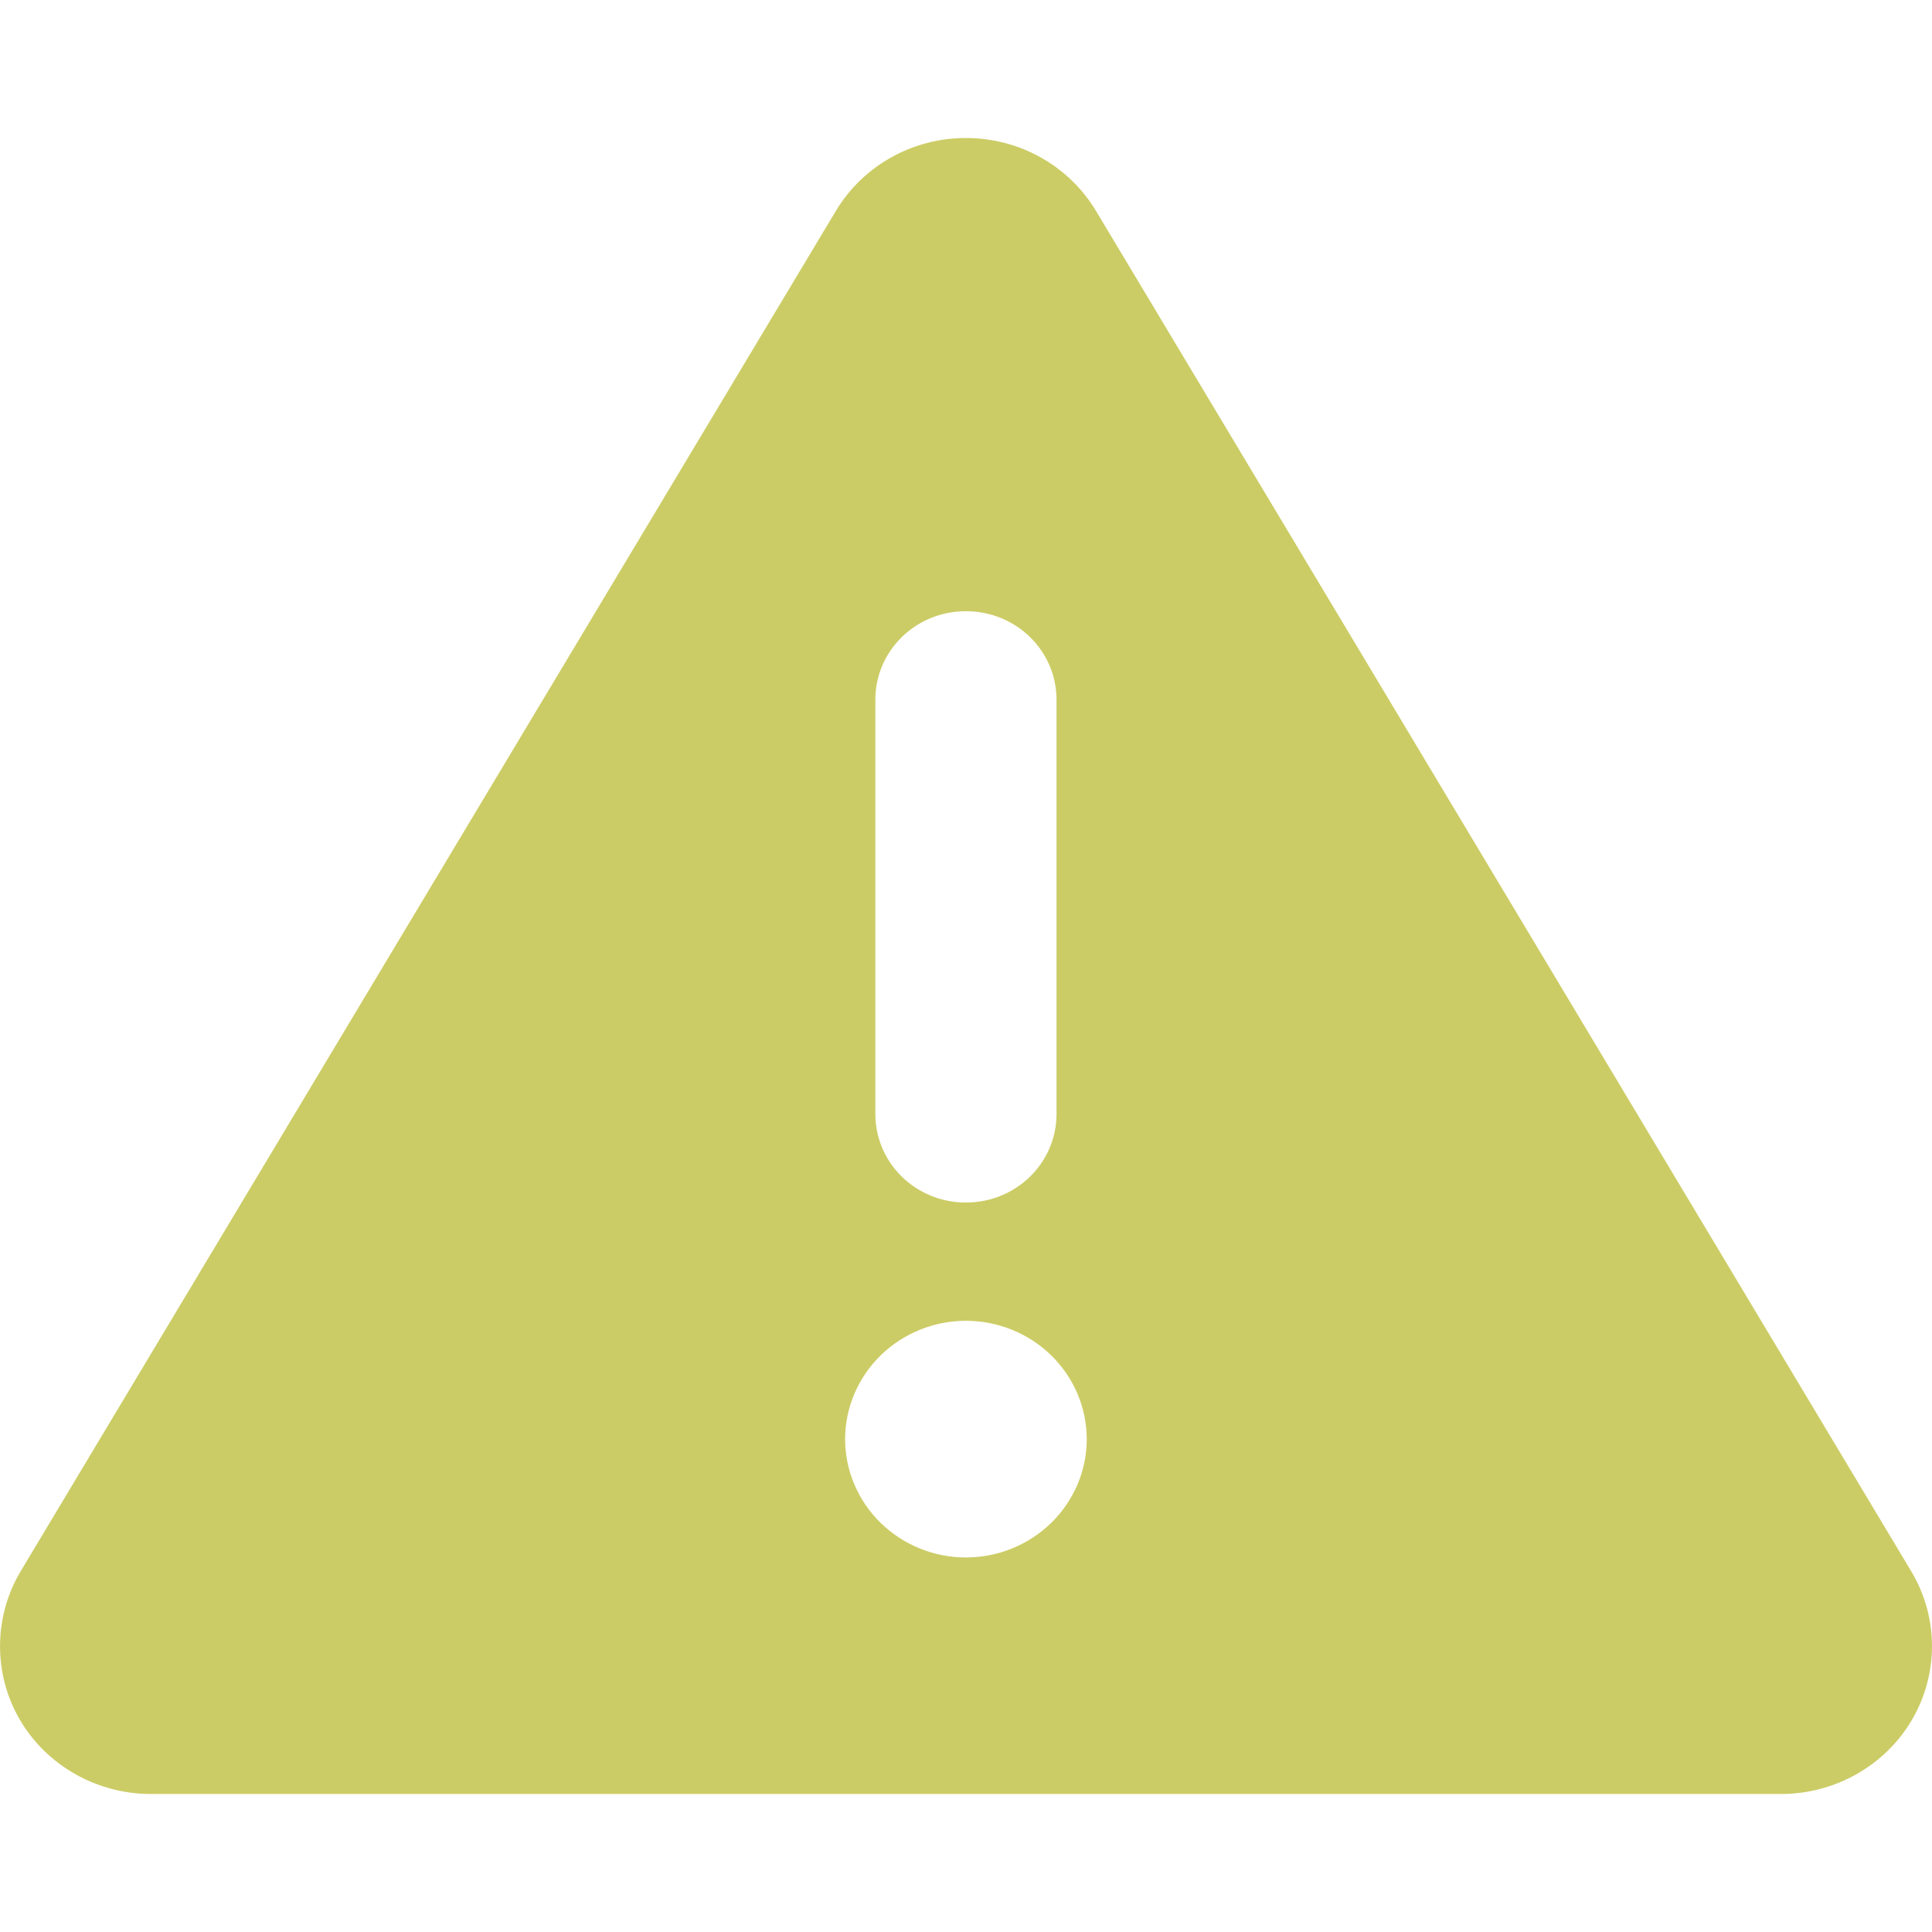 <svg width="14" height="14" viewBox="0 0 14 12" fill="none" xmlns="http://www.w3.org/2000/svg">
<path d="M6.999 0C7.388 0 7.746 0.201 7.943 0.53L13.85 10.387C14.049 10.72 14.049 11.13 13.855 11.462C13.661 11.794 13.297 12 12.906 12H1.093C0.702 12 0.338 11.794 0.144 11.462C-0.05 11.13 -0.047 10.717 0.149 10.387L6.056 0.53C6.253 0.201 6.611 0 6.999 0ZM6.999 3.429C6.636 3.429 6.343 3.715 6.343 4.071V7.071C6.343 7.428 6.636 7.714 6.999 7.714C7.363 7.714 7.656 7.428 7.656 7.071V4.071C7.656 3.715 7.363 3.429 6.999 3.429ZM7.875 9.429C7.875 9.201 7.782 8.983 7.618 8.822C7.454 8.662 7.232 8.571 6.999 8.571C6.767 8.571 6.545 8.662 6.381 8.822C6.217 8.983 6.124 9.201 6.124 9.429C6.124 9.656 6.217 9.874 6.381 10.035C6.545 10.195 6.767 10.286 6.999 10.286C7.232 10.286 7.454 10.195 7.618 10.035C7.782 9.874 7.875 9.656 7.875 9.429Z" fill="#cccc66"/>
</svg>
